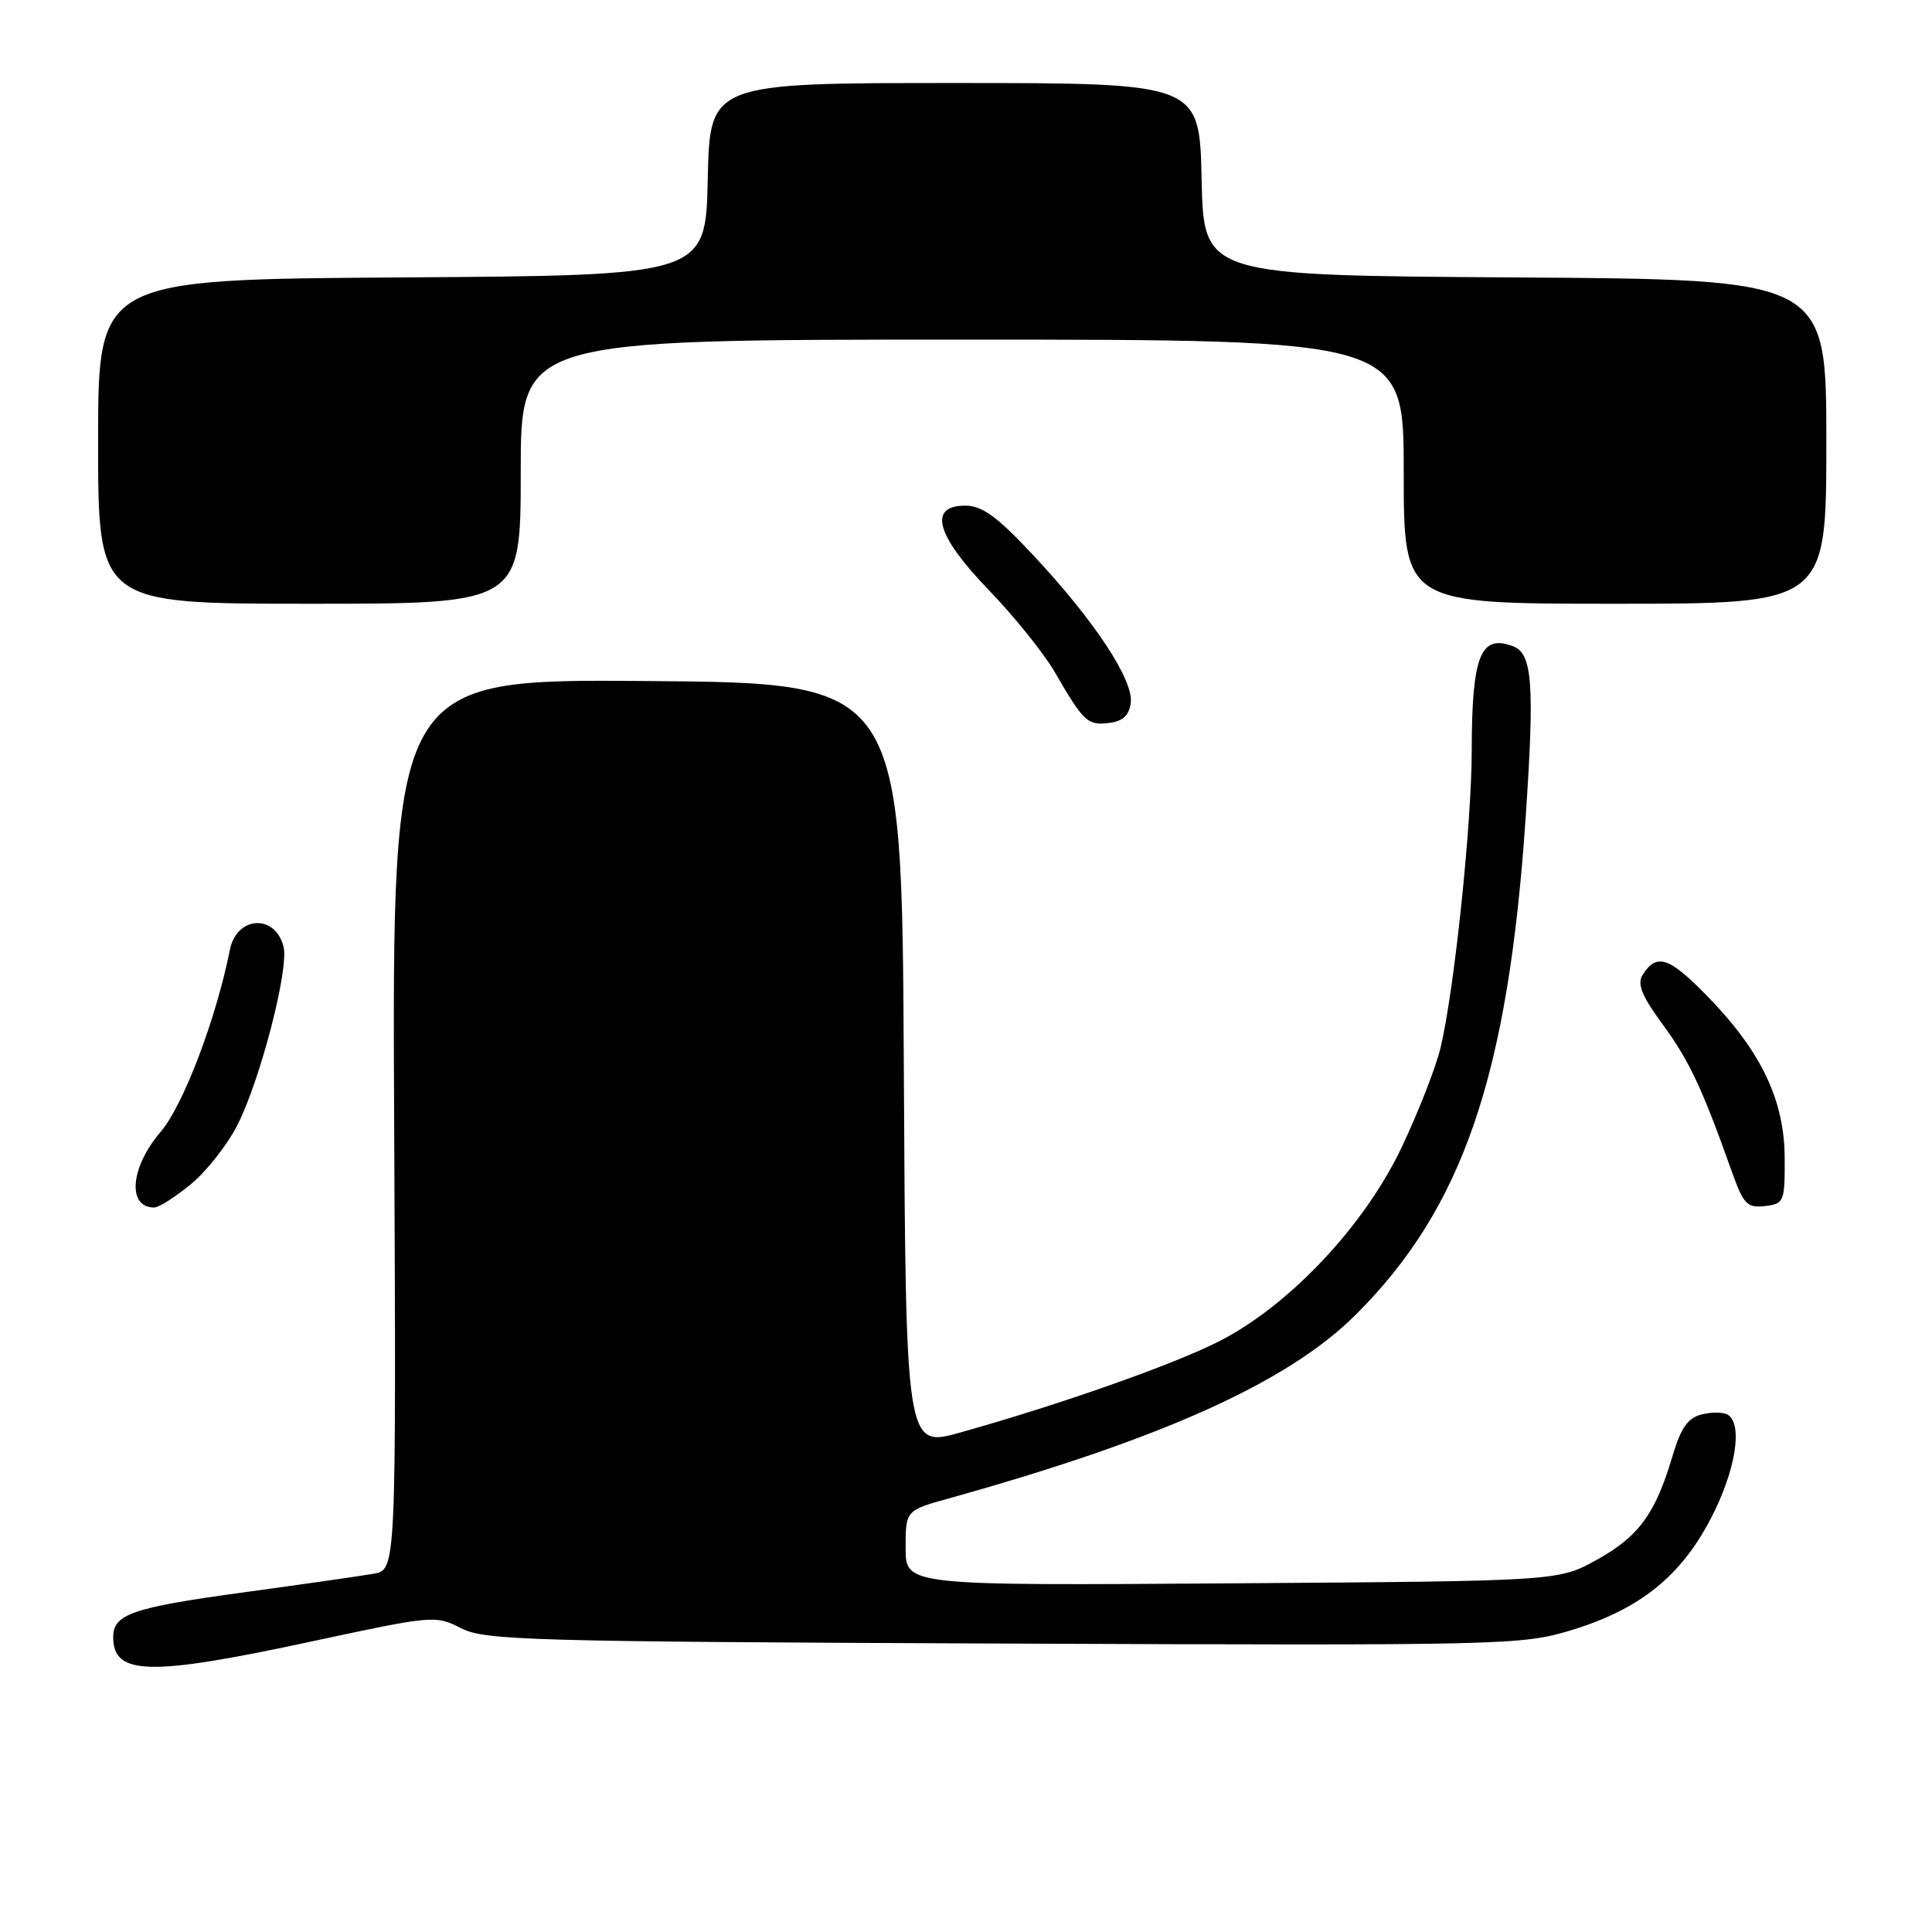 <?xml version="1.0" encoding="UTF-8" standalone="no"?>
<!DOCTYPE svg PUBLIC "-//W3C//DTD SVG 1.1//EN" "http://www.w3.org/Graphics/SVG/1.1/DTD/svg11.dtd" >
<svg xmlns="http://www.w3.org/2000/svg" xmlns:xlink="http://www.w3.org/1999/xlink" version="1.1" viewBox="0 0 256 256">
 <g >
 <path fill="currentColor"
d=" M 41.34 217.49 C 57.35 214.05 57.72 214.01 61.08 215.74 C 64.23 217.36 69.91 217.52 132.98 217.78 C 199.42 218.05 201.66 217.99 208.17 216.02 C 217.27 213.25 222.73 208.88 226.74 201.12 C 229.98 194.87 230.97 188.72 228.94 187.46 C 228.36 187.11 226.80 187.08 225.48 187.42 C 223.64 187.88 222.72 189.20 221.59 193.02 C 219.34 200.60 217.13 203.61 211.57 206.69 C 206.50 209.50 206.50 209.50 163.25 209.80 C 120.00 210.10 120.00 210.10 120.00 205.12 C 120.00 200.14 120.00 200.14 125.75 198.54 C 154.04 190.65 170.66 183.15 179.63 174.22 C 193.83 160.08 199.83 142.55 202.15 108.43 C 203.35 90.71 203.06 86.62 200.51 85.64 C 196.17 83.98 195.03 86.86 195.01 99.51 C 195.00 109.25 192.70 131.18 190.89 138.79 C 190.28 141.38 187.96 147.32 185.74 152.00 C 180.79 162.45 170.77 173.07 161.44 177.78 C 155.28 180.89 140.36 186.14 127.26 189.81 C 120.02 191.84 120.02 191.84 119.76 141.17 C 119.50 90.50 119.50 90.50 85.73 90.24 C 51.95 89.97 51.95 89.97 52.23 148.99 C 52.50 208.00 52.50 208.00 49.50 208.53 C 47.85 208.82 40.02 209.94 32.11 211.02 C 17.55 213.01 15.00 213.89 15.00 216.92 C 15.00 222.02 19.79 222.13 41.34 217.49 Z  M 25.31 156.90 C 27.38 155.19 30.15 151.66 31.47 149.05 C 34.51 143.05 38.31 128.36 37.57 125.44 C 36.47 121.06 31.35 121.36 30.46 125.86 C 28.63 135.03 24.28 146.48 21.29 149.97 C 17.26 154.68 16.81 160.00 20.44 160.00 C 21.05 160.00 23.24 158.60 25.31 156.90 Z  M 236.48 153.50 C 236.46 145.84 233.43 139.43 226.39 132.16 C 221.18 126.79 219.52 126.22 217.65 129.19 C 216.90 130.39 217.55 131.98 220.35 135.79 C 223.84 140.55 225.57 144.24 229.50 155.31 C 231.02 159.57 231.51 160.08 233.85 159.81 C 236.39 159.51 236.50 159.25 236.48 153.50 Z  M 149.83 93.16 C 150.25 90.17 145.03 82.24 136.93 73.59 C 132.10 68.42 130.15 67.00 127.89 67.00 C 122.92 67.00 124.05 70.97 131.06 78.23 C 134.39 81.68 138.29 86.53 139.73 89.00 C 143.60 95.67 144.09 96.13 146.91 95.80 C 148.75 95.59 149.60 94.82 149.83 93.16 Z  M 69.00 62.50 C 69.00 45.00 69.00 45.00 127.50 45.00 C 186.00 45.00 186.00 45.00 186.00 62.50 C 186.00 80.00 186.00 80.00 214.00 80.00 C 242.00 80.00 242.00 80.00 242.00 58.51 C 242.00 37.02 242.00 37.02 200.75 36.76 C 159.50 36.50 159.50 36.50 159.22 23.75 C 158.94 11.00 158.94 11.00 126.50 11.00 C 94.06 11.00 94.06 11.00 93.78 23.75 C 93.50 36.50 93.50 36.50 53.25 36.76 C 13.00 37.02 13.00 37.02 13.00 58.51 C 13.00 80.00 13.00 80.00 41.00 80.00 C 69.00 80.00 69.00 80.00 69.00 62.50 Z "/>
</g>
</svg>
